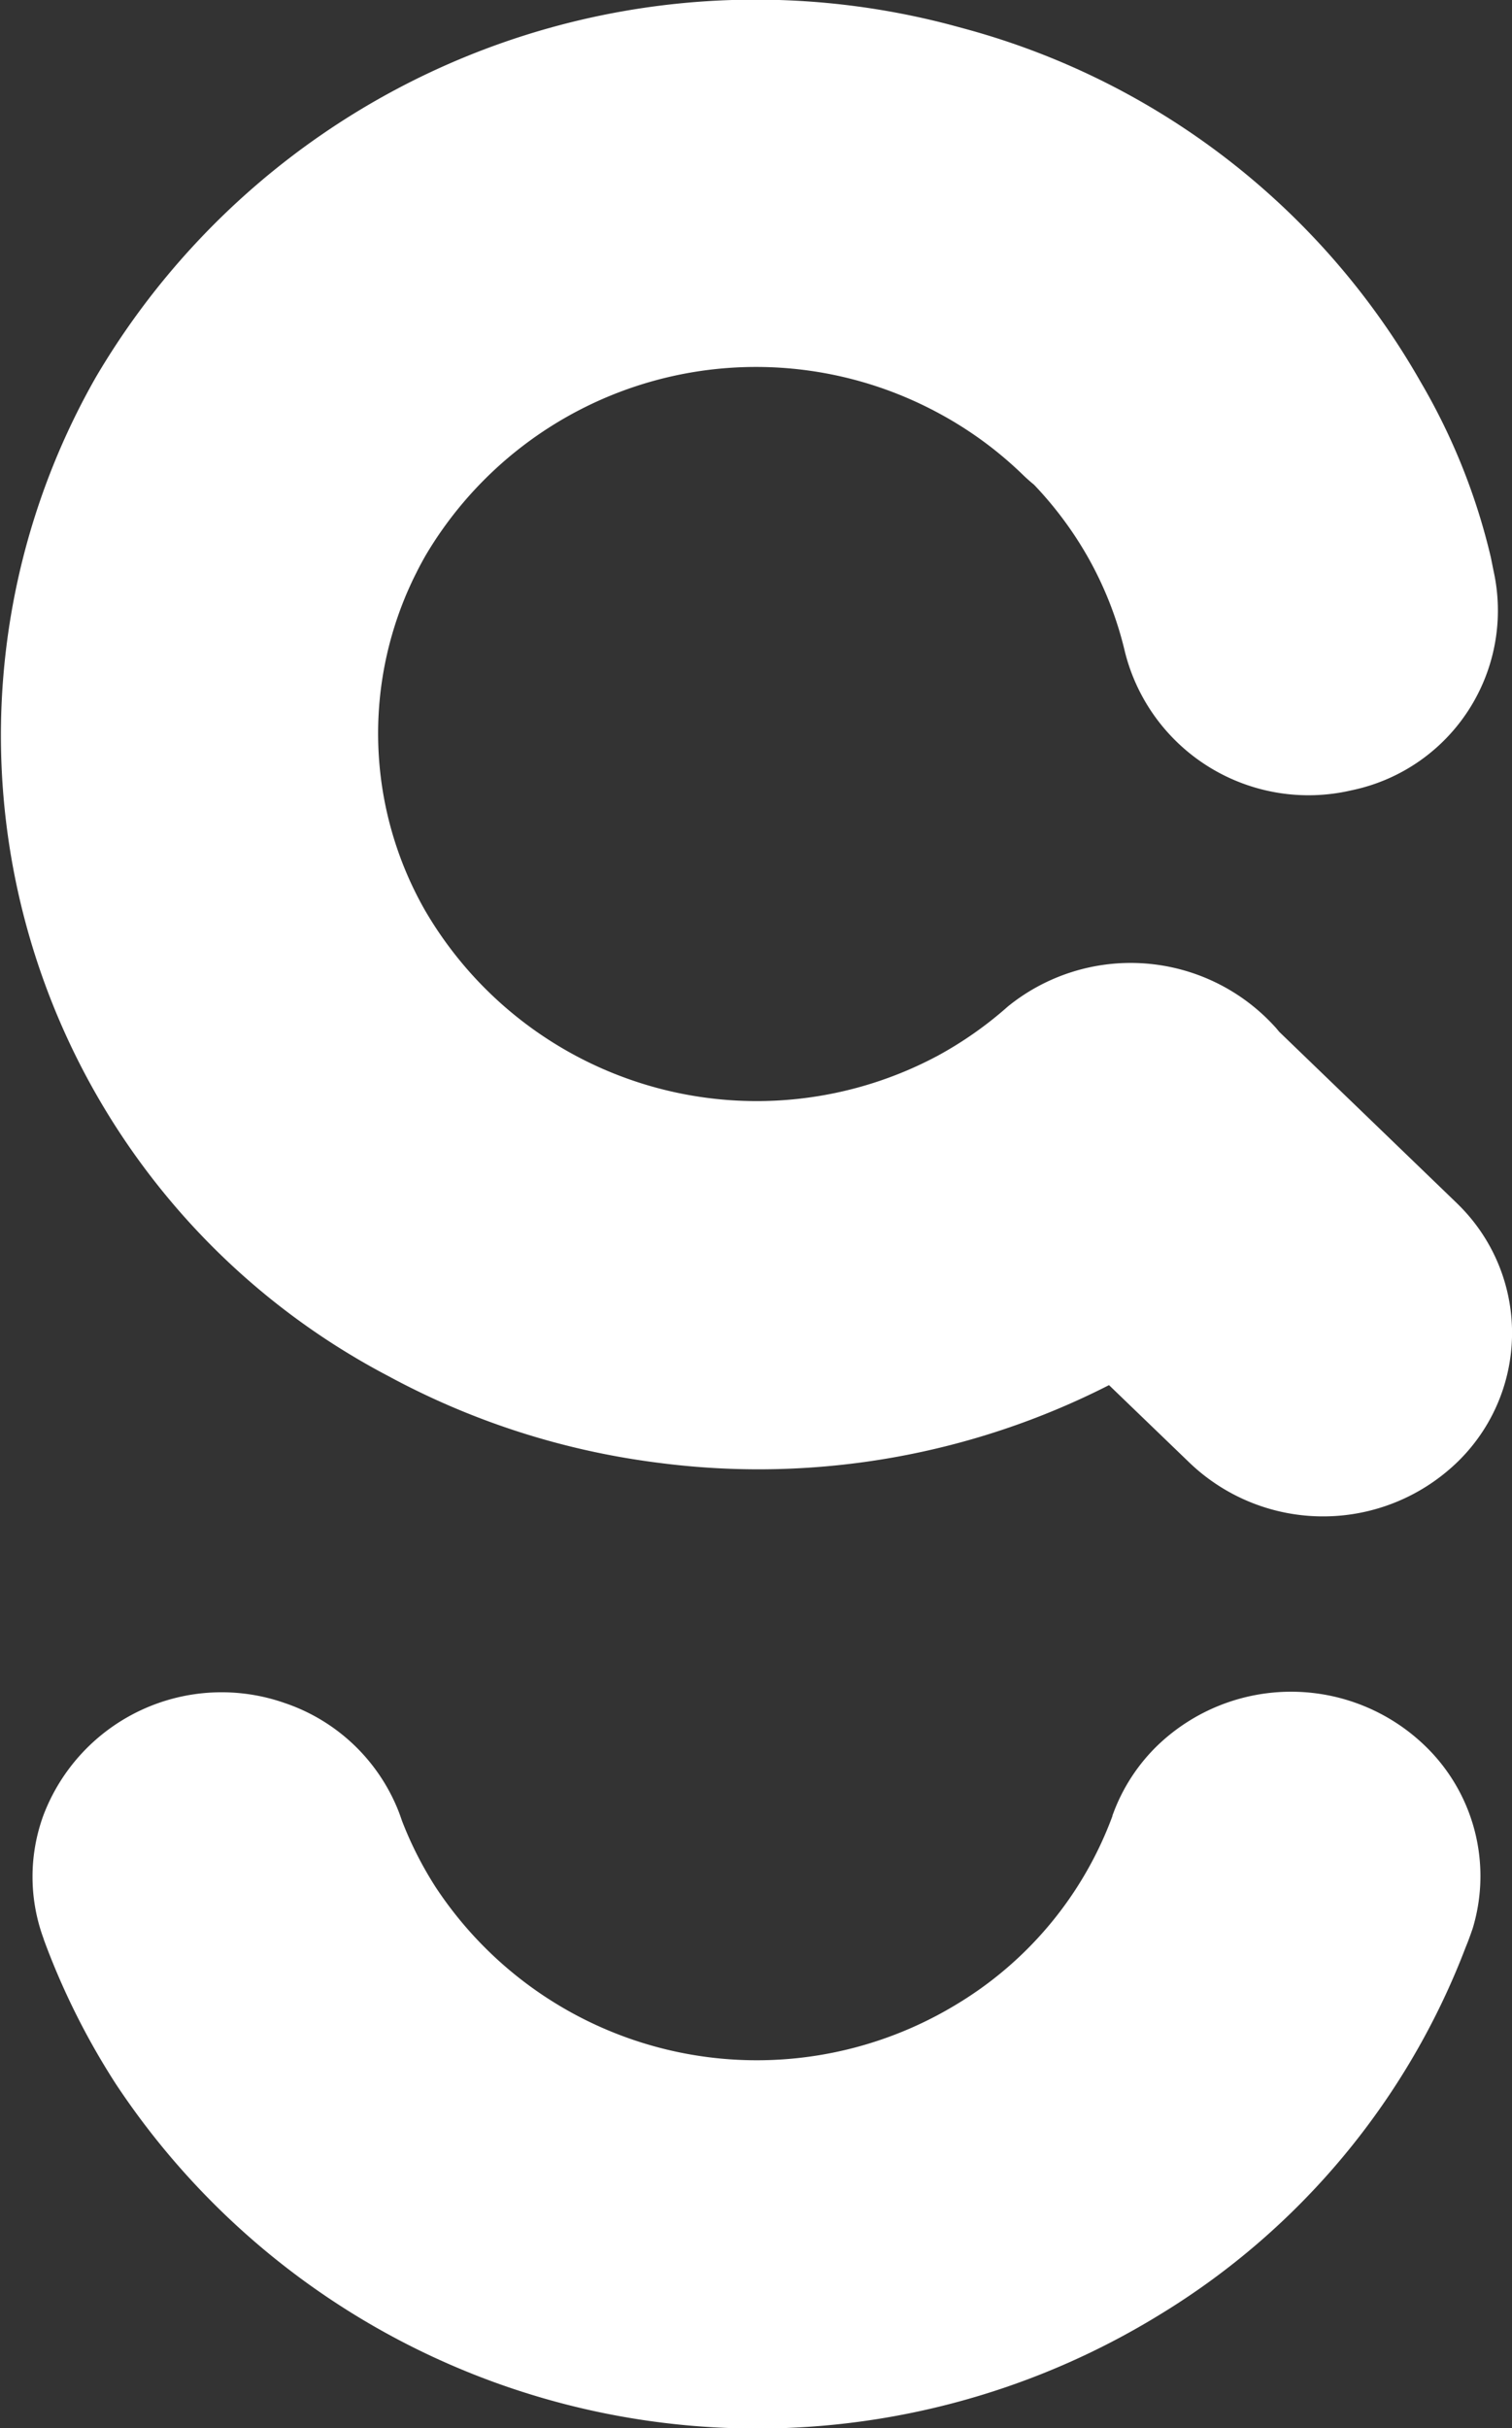 <svg xmlns="http://www.w3.org/2000/svg" width="38" height="61" viewBox="0 0 38 61">
  <rect x="0" y="0" width="38" height="61" fill="#333333" stroke="none"/>
  <g id="Group_388" data-name="Group 388" transform="translate(-436 -360)">
    <path id="Path_7" data-name="Path 7" d="M472.608,390.221h0l-4.459-4.3c-.04-.048-.081-.1-.124-.144a4.9,4.9,0,0,0-6.692-.494,9.493,9.493,0,0,1-1.757,1.235,9.648,9.648,0,0,1-12.9-3.657,8.966,8.966,0,0,1-.5-7.843l.01-.025c.044-.107.092-.213.14-.319.029-.063.058-.125.089-.187s.055-.11.083-.166c.06-.117.123-.234.189-.35l.008-.014a9.65,9.65,0,0,1,12.918-3.565,9.481,9.481,0,0,1,2.094,1.536h0c.09.088.184.17.28.249A9.245,9.245,0,0,1,463.343,374a9.063,9.063,0,0,1,.931,2.384h0a4.755,4.755,0,0,0,5.686,3.472,4.611,4.611,0,0,0,3.575-5.521l-.064-.32a15.869,15.869,0,0,0-1.765-4.416,18.848,18.848,0,0,0-11.418-8.866l-.21-.057-.17-.046a19.237,19.237,0,0,0-21.5,8.848,18.169,18.169,0,0,0,7.352,25.093,19.32,19.32,0,0,0,6.559,2.148l.139.019.238.03a19.4,19.4,0,0,0,11.176-1.97l2.022,1.948h0a4.853,4.853,0,0,0,6.495.2,4.519,4.519,0,0,0,.429-6.509C472.749,390.361,472.679,390.29,472.608,390.221Z" transform="translate(0)" fill="#fff"/>
    <path id="Path_8" data-name="Path 8" d="M469.009,604.142a4.6,4.6,0,0,0-1.1,1.661c-.013.036-.027.071-.04.107l0,.012a9.265,9.265,0,0,1-3.916,4.729,9.666,9.666,0,0,1-13.1-2.954,9.211,9.211,0,0,1-.839-1.655c-.015-.044-.03-.088-.046-.132s-.024-.066-.037-.1a4.685,4.685,0,0,0-2.866-2.728,4.79,4.79,0,0,0-6.065,2.826,4.493,4.493,0,0,0,.011,3.107l0,.007.011.03a18.369,18.369,0,0,0,1.8,3.6,19.329,19.329,0,0,0,26.23,5.8,18.538,18.538,0,0,0,7.7-9.248c.025-.058.048-.118.07-.177.035-.092.067-.185.1-.279a4.541,4.541,0,0,0-1.185-4.579A4.848,4.848,0,0,0,469.009,604.142Z" transform="translate(-3.911 -200.298)" fill="#fff"/>
  </g>
</svg>

